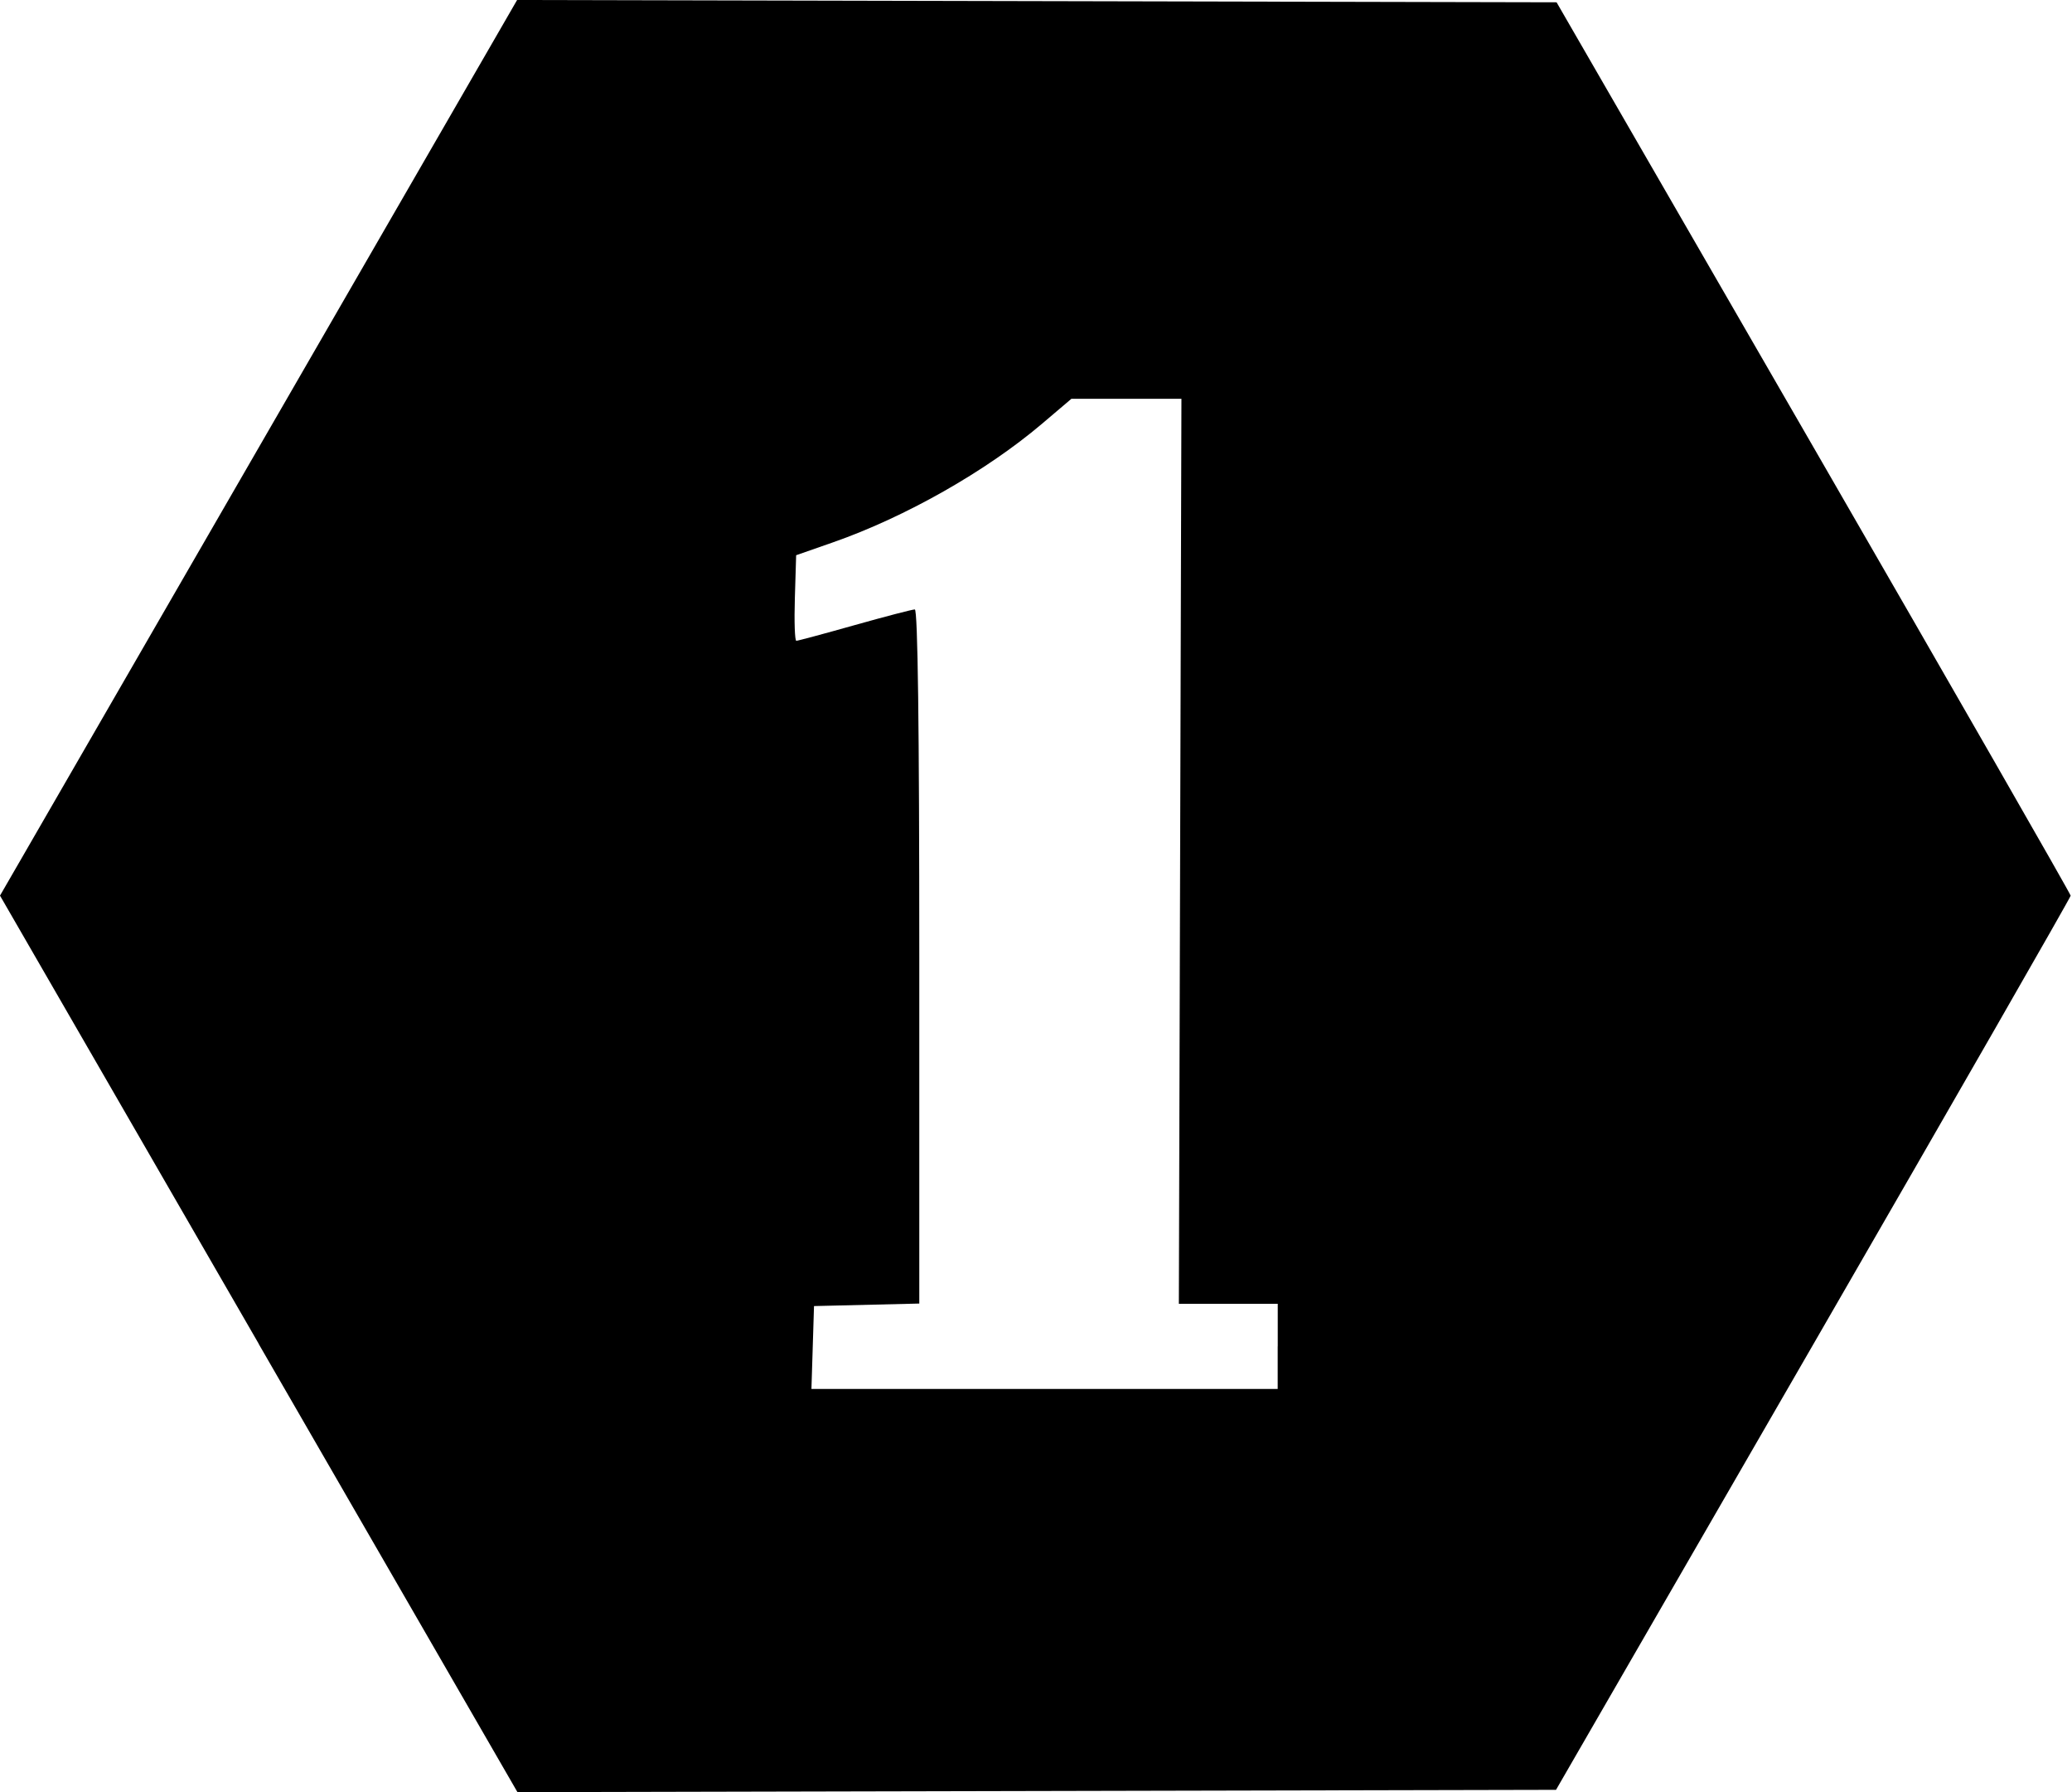 <!-- Generated by IcoMoon.io -->
<svg version="1.1" xmlns="http://www.w3.org/2000/svg" width="37" height="32" viewBox="0 0 37 32">
<title>mana-1</title>
<path d="M4.621 23.996l-4.621-8.004 0.356-0.616c0.196-0.339 2.274-3.937 4.617-7.996l4.261-7.38 18.562 0.041 4.59 7.949c2.524 4.372 4.59 7.973 4.59 8.003s-2.068 3.634-4.595 8.010l-4.595 7.956-18.546 0.041-4.621-8.004zM22.817 24.040v-0.76h-1.766l0.046-16.159-1.965 0-0.53 0.45c-0.995 0.844-2.437 1.662-3.724 2.112l-0.661 0.231-0.023 0.764c-0.013 0.42-0.001 0.764 0.026 0.764s0.496-0.126 1.042-0.28c0.546-0.154 1.030-0.28 1.074-0.28 0.053 0 0.080 2.099 0.080 6.197v6.197l-1.88 0.045-0.046 1.48h8.326v-0.76z"></path>
</svg>
